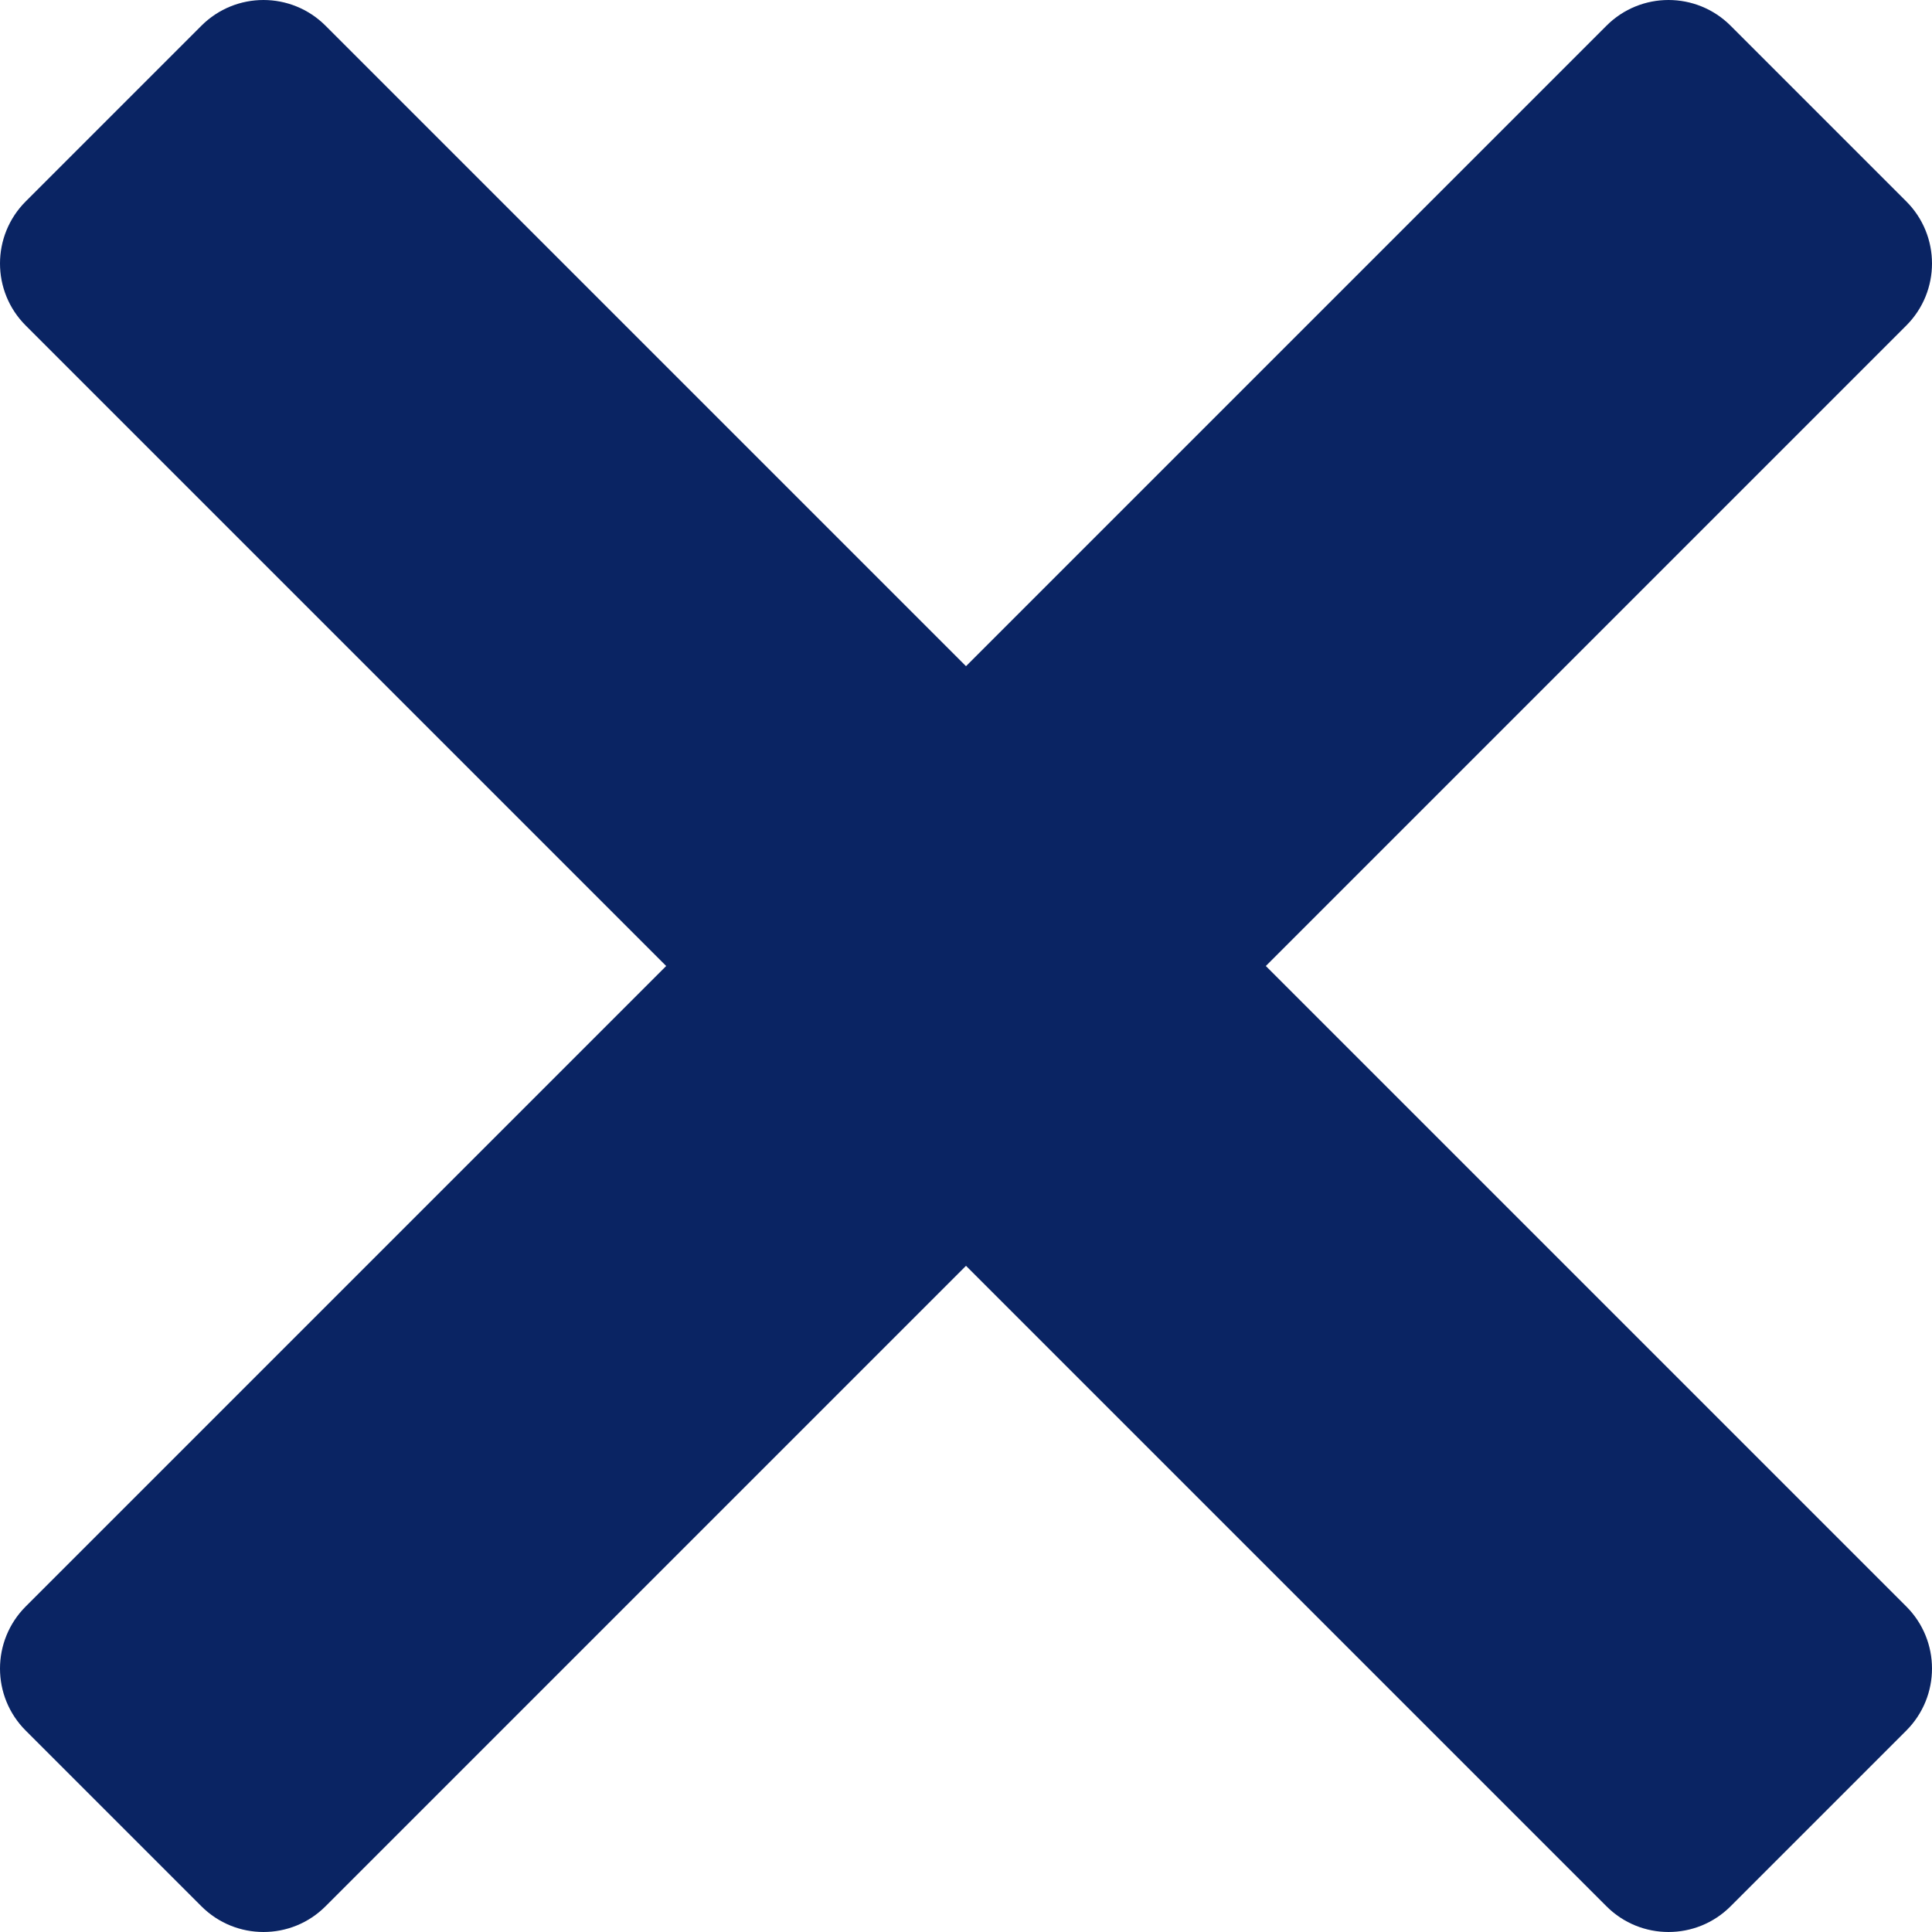 <svg width="27" height="27" viewBox="0 0 27 27" fill="none" xmlns="http://www.w3.org/2000/svg">
<path d="M3.682 0C3.368 0 3.054 0.12 2.814 0.36L0.36 2.814C-0.12 3.294 -0.12 4.071 0.36 4.55L9.31 13.5L0.36 22.45C-0.12 22.93 -0.12 23.707 0.36 24.186L2.814 26.64C3.294 27.12 4.071 27.12 4.55 26.64L13.5 17.69L22.45 26.64C22.929 27.12 23.707 27.12 24.186 26.64L26.64 24.186C27.12 23.706 27.12 22.929 26.64 22.45L17.69 13.5L26.64 4.55C27.12 4.071 27.12 3.293 26.64 2.814L24.186 0.36C23.706 -0.12 22.929 -0.12 22.45 0.36L13.5 9.31L4.55 0.36C4.31 0.12 3.996 0 3.682 0Z" fill="#0A2463"/>
</svg>
